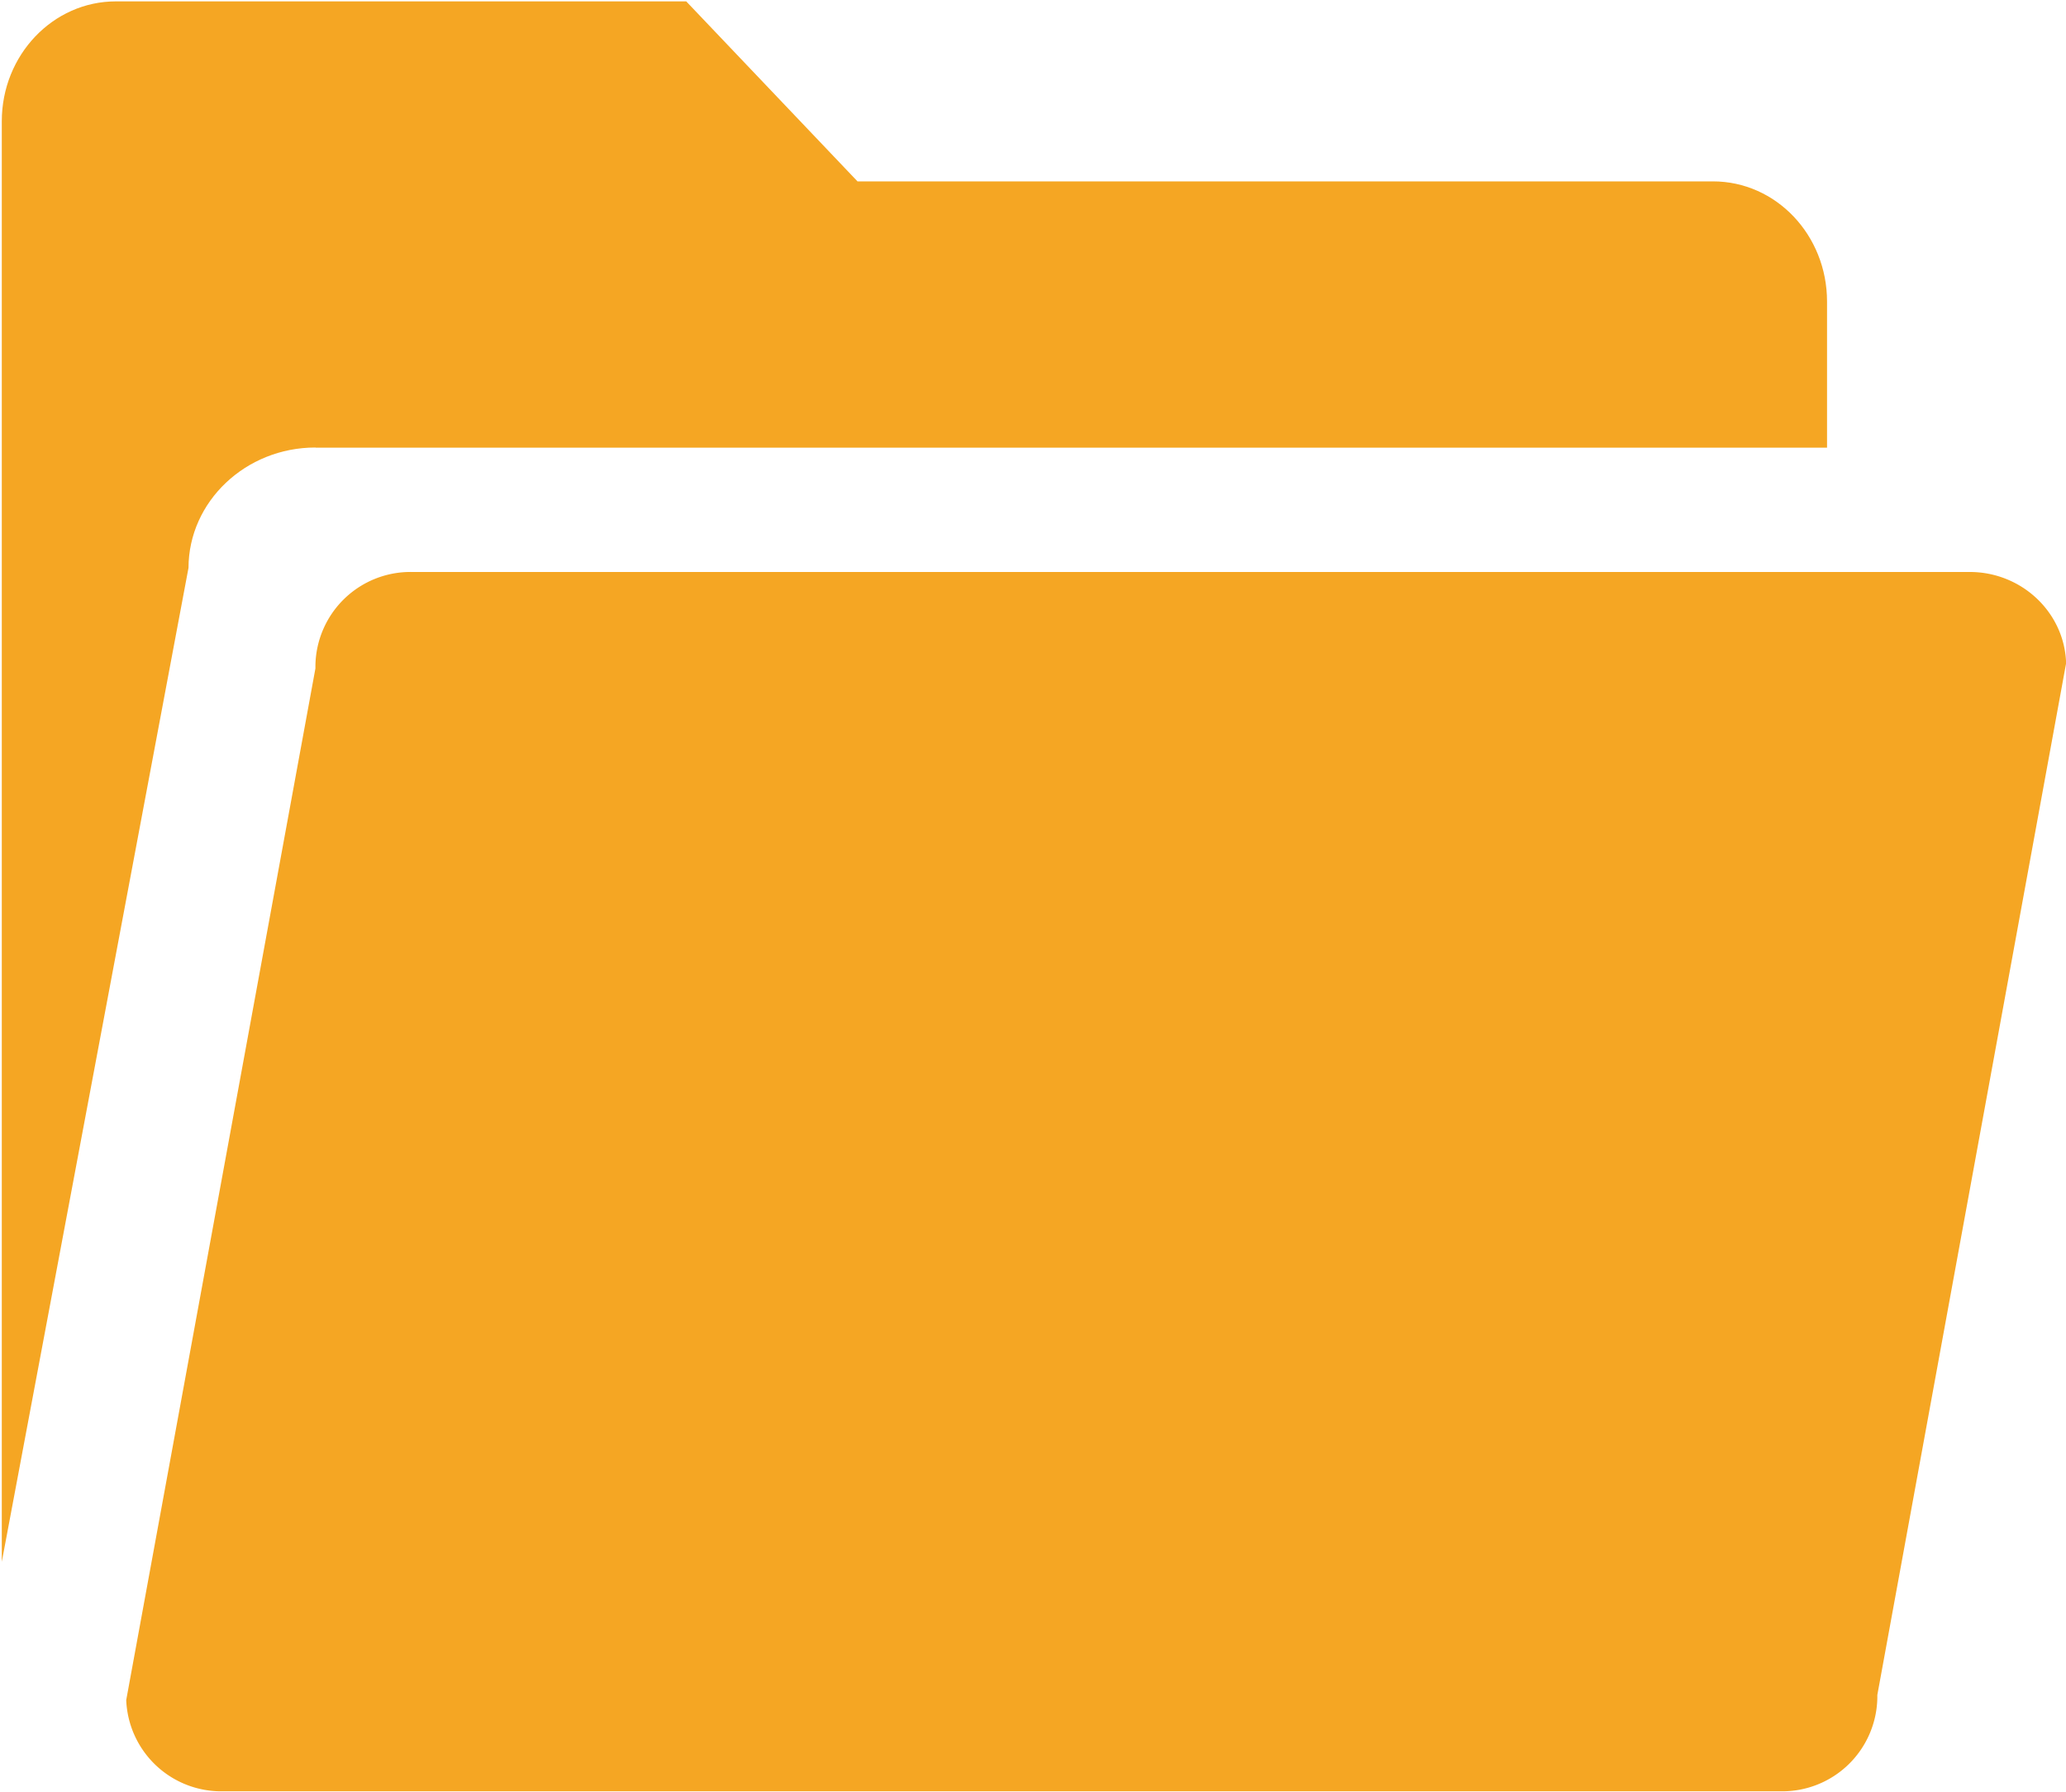 <?xml version="1.0" standalone="no"?><!DOCTYPE svg PUBLIC "-//W3C//DTD SVG 1.1//EN" "http://www.w3.org/Graphics/SVG/1.1/DTD/svg11.dtd"><svg t="1510057378961" class="icon" style="" viewBox="0 0 1181 1024" version="1.1" xmlns="http://www.w3.org/2000/svg" p-id="21810" xmlns:xlink="http://www.w3.org/1999/xlink" width="147.625" height="128"><defs><style type="text/css"></style></defs><path d="M127.291 1023.764a54.351 54.351 0 0 1-55.138-52.145L180.303 382.031v-1.575a54.351 54.351 0 0 1 55.138-53.563h890.486c29.854 0 54.272 23.237 55.138 52.145l-107.914 589.666v1.575a54.351 54.351 0 0 1-55.217 53.484H127.291z" fill="#F5A623" p-id="21811"></path><path d="M180.382 255.842h864.02v-83.495c0-37.967-29.145-68.687-65.221-68.687H490.181L392.271 0.788H66.245C30.247 0.788 1.024 31.508 1.024 69.317v823.296L107.756 324.529c0.079-37.888 32.689-68.766 72.546-68.766" fill="#F5A623" p-id="21812"></path></svg>